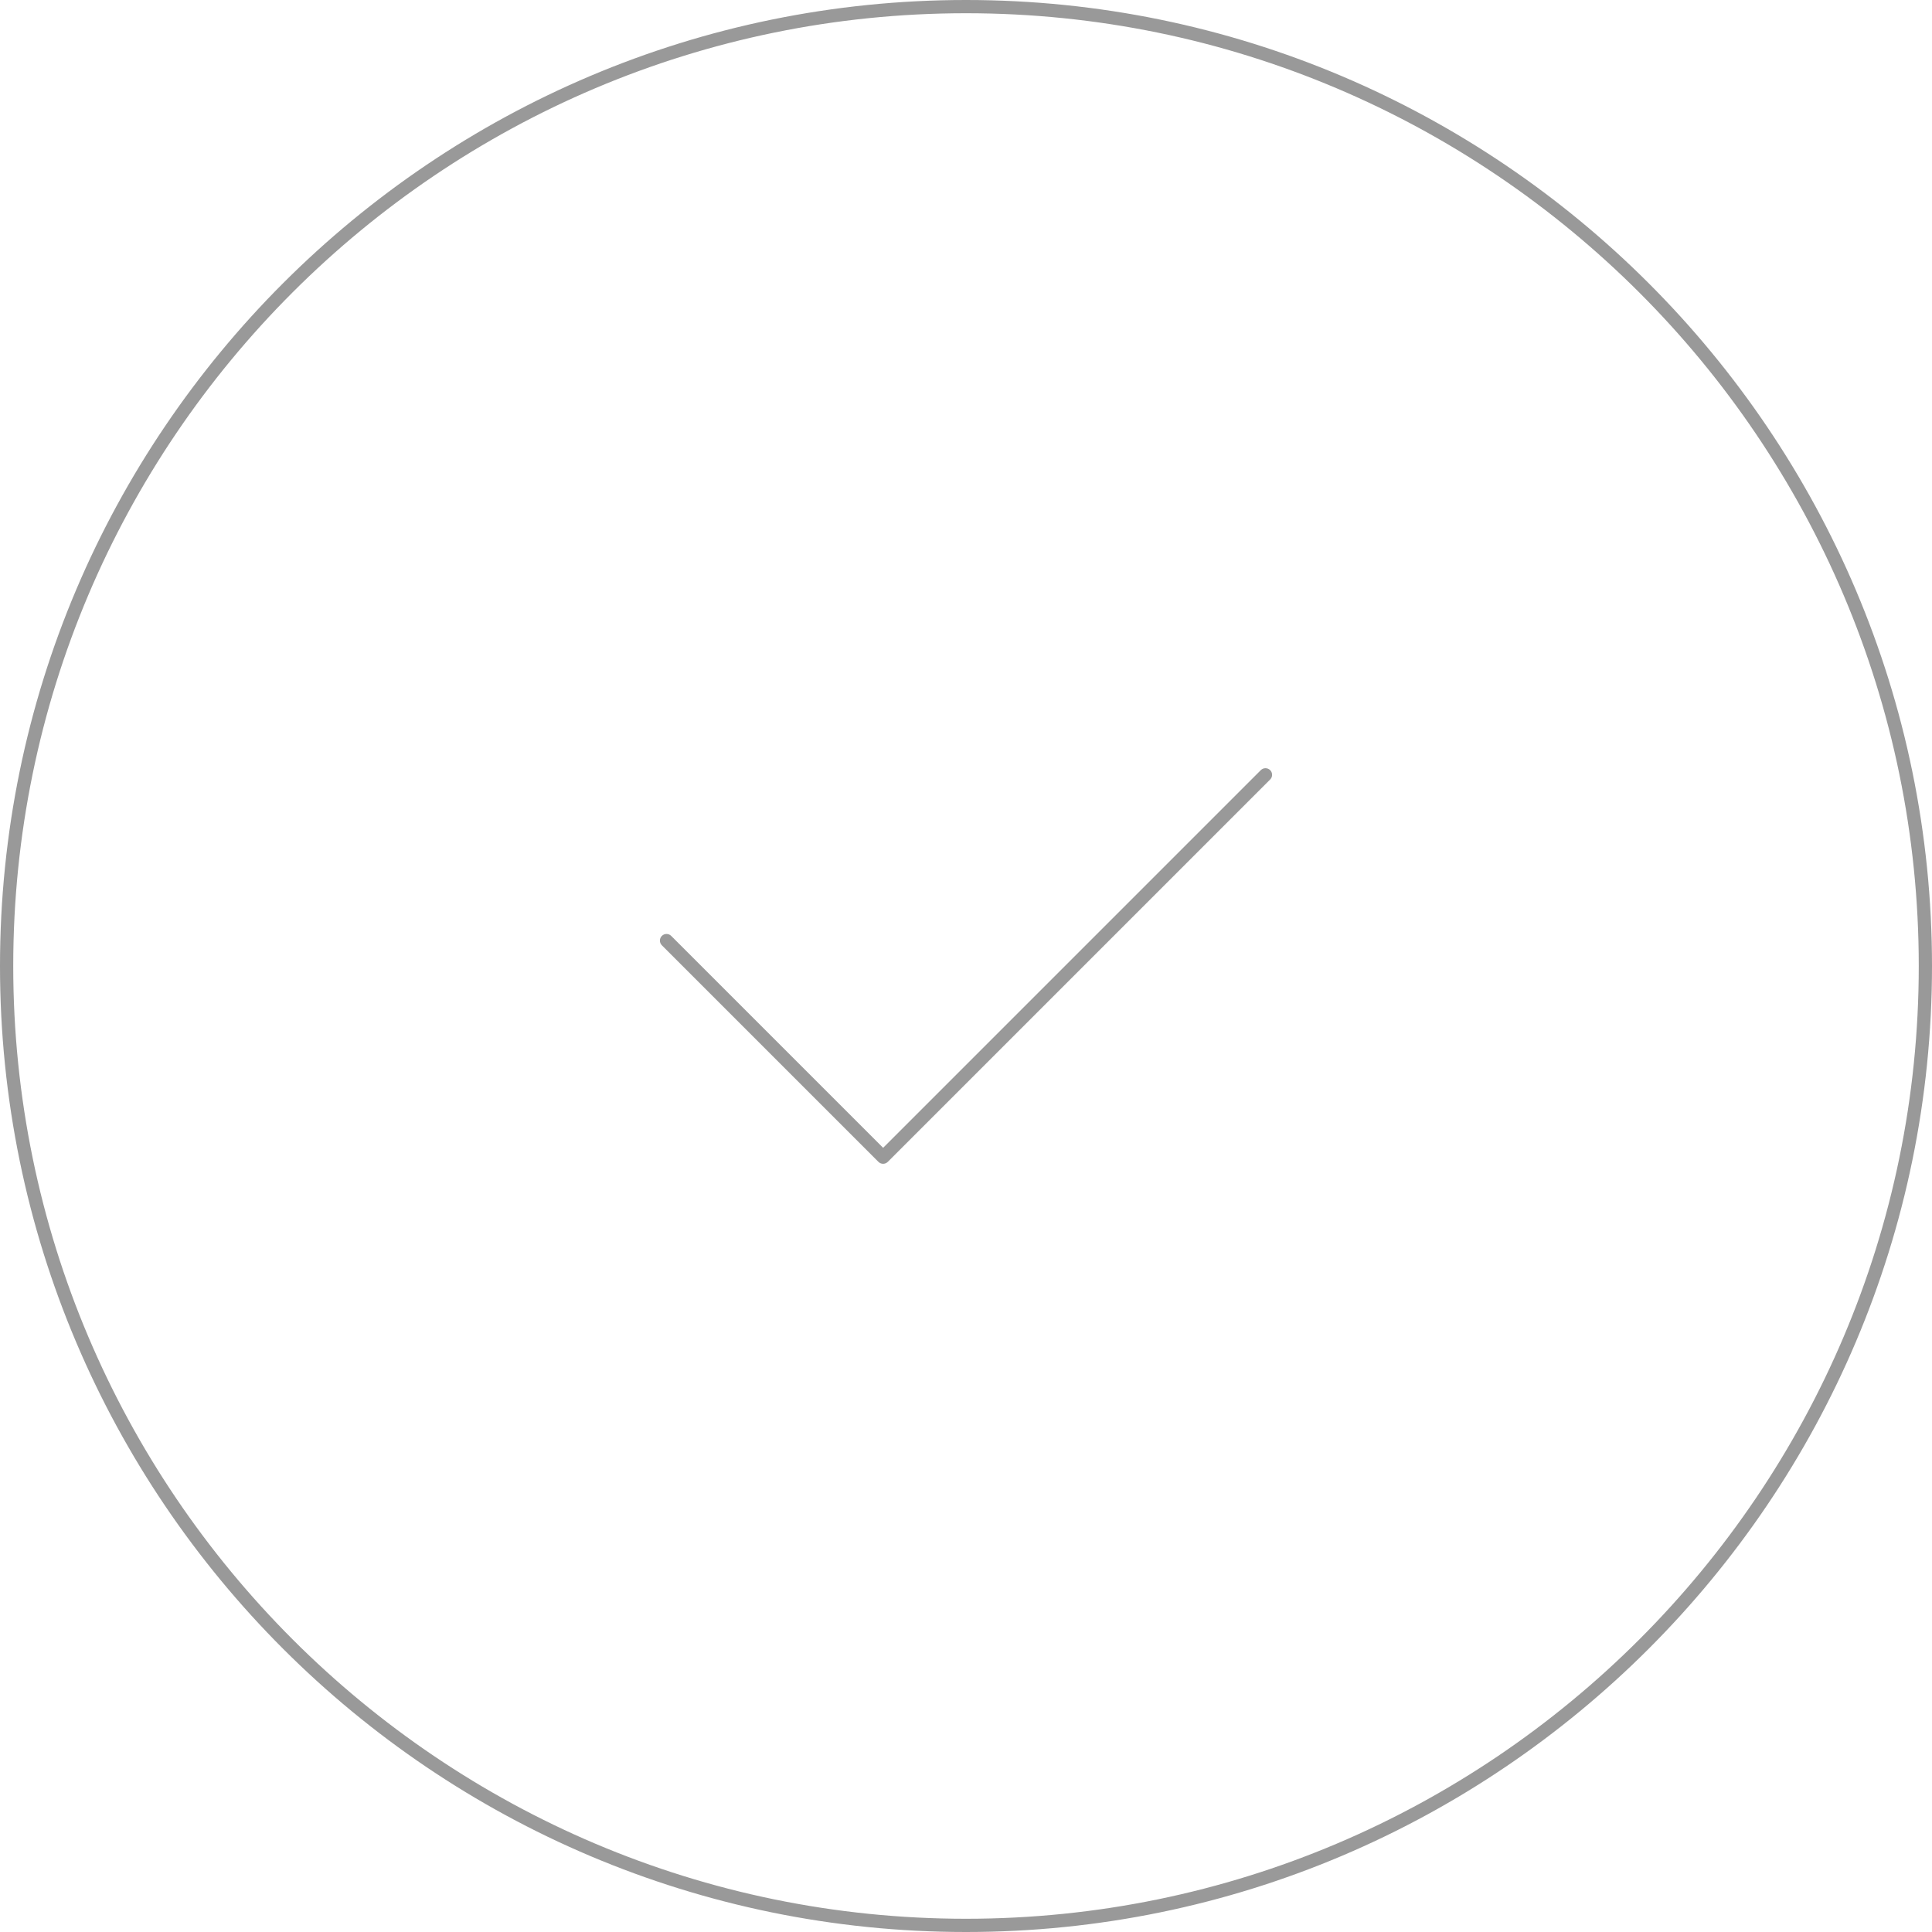 <svg xmlns="http://www.w3.org/2000/svg" width="292" height="292">
	<g fill="#999999">
		<path d="M146 0C65.5 0 0 65.4 0 146s65.5 146 146 146 146-65.5 146-146S226.5 0 146 0zm0 290C66.6 290 2 225.4 2 146 2 66.5 66.6 2 146 2s144 64.6 144 144-64.6 144-144 144z" />
		<path d="M191.97 116.398c-.39-.39-1.023-.39-1.413 0l-57.083 57.083-32.03-32.03c-.39-.39-1.023-.39-1.414 0-.39.392-.39 1.024 0 1.415l32.737 32.737c.39.39 1.023.39 1.414 0l57.79-57.79c.39-.39.39-1.023 0-1.414z" />
	</g>
</svg>
